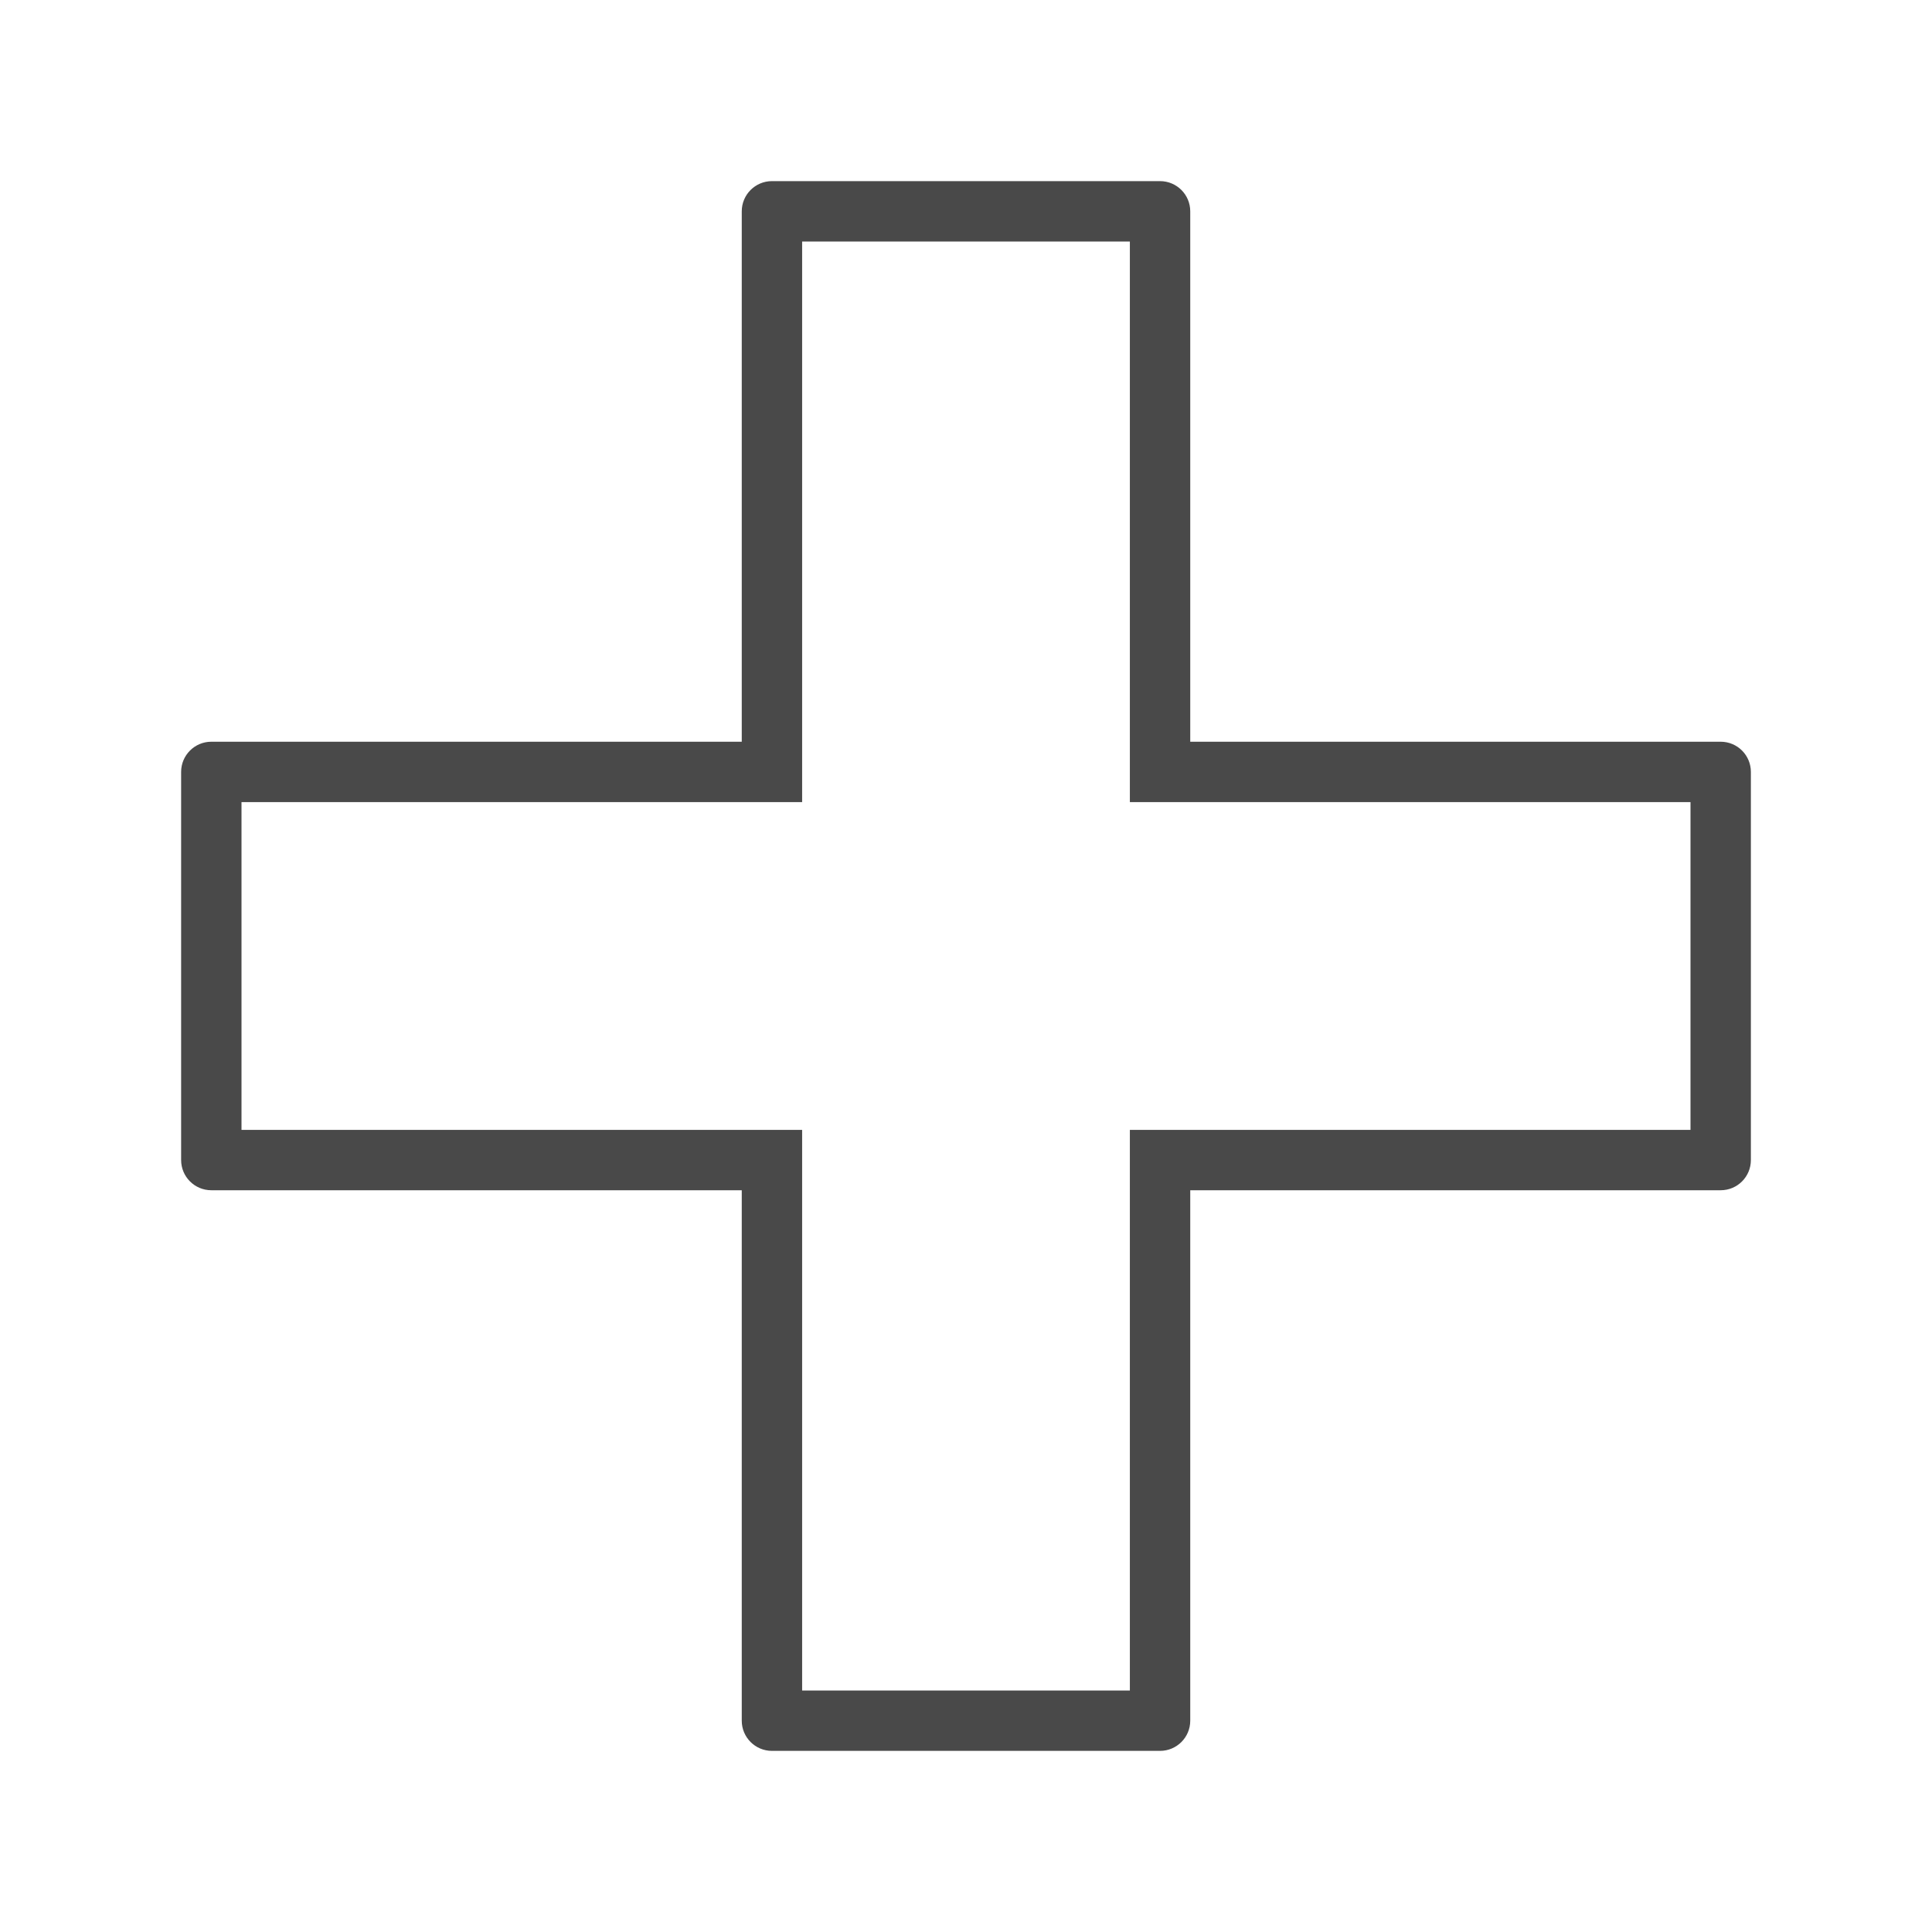 <?xml version="1.0" encoding="UTF-8"?>
<svg width="60px" height="60px" viewBox="0 0 60 60" version="1.1" xmlns="http://www.w3.org/2000/svg" xmlns:xlink="http://www.w3.org/1999/xlink">
    <!-- Generator: Sketch 60.1 (88133) - https://sketch.com -->
    <title>가정의학과 60*60</title>
    <desc>Created with Sketch.</desc>
    <g id="가정의학과-60*60" stroke="none" stroke-width="1" fill="none" fill-rule="evenodd">
        <g id="Group-4">
            <polygon id="Fill-1" points="0 60 60 60 60 0.002 0 0.002"></polygon>
            <path d="M36.026,5.625 L23.974,5.625 C23.456,5.625 23.036,6.045 23.036,6.563 L23.036,23.035 L6.562,23.035 C6.045,23.035 5.625,23.456 5.625,23.972 L5.625,36.026 C5.625,36.544 6.045,36.964 6.562,36.964 L23.036,36.964 L23.036,53.438 C23.036,53.955 23.456,54.375 23.974,54.375 L36.026,54.375 C36.544,54.375 36.964,53.955 36.964,53.438 L36.964,36.964 L53.437,36.964 C53.957,36.964 54.375,36.544 54.375,36.026 L54.375,23.972 C54.375,23.456 53.957,23.035 53.437,23.035 L36.964,23.035 L36.964,6.563 C36.964,6.045 36.544,5.625 36.026,5.625 M35.089,7.5 L35.089,23.035 L35.089,24.91 L36.964,24.91 L52.5,24.91 L52.5,35.089 L36.964,35.089 L35.089,35.089 L35.089,36.964 L35.089,52.5 L24.911,52.5 L24.911,36.964 L24.911,35.089 L23.036,35.089 L7.5,35.089 L7.5,24.91 L23.036,24.91 L24.911,24.91 L24.911,23.035 L24.911,7.5 L35.089,7.5" id="Fill-2" fill="#494949"></path>
        </g>
    </g>
</svg>